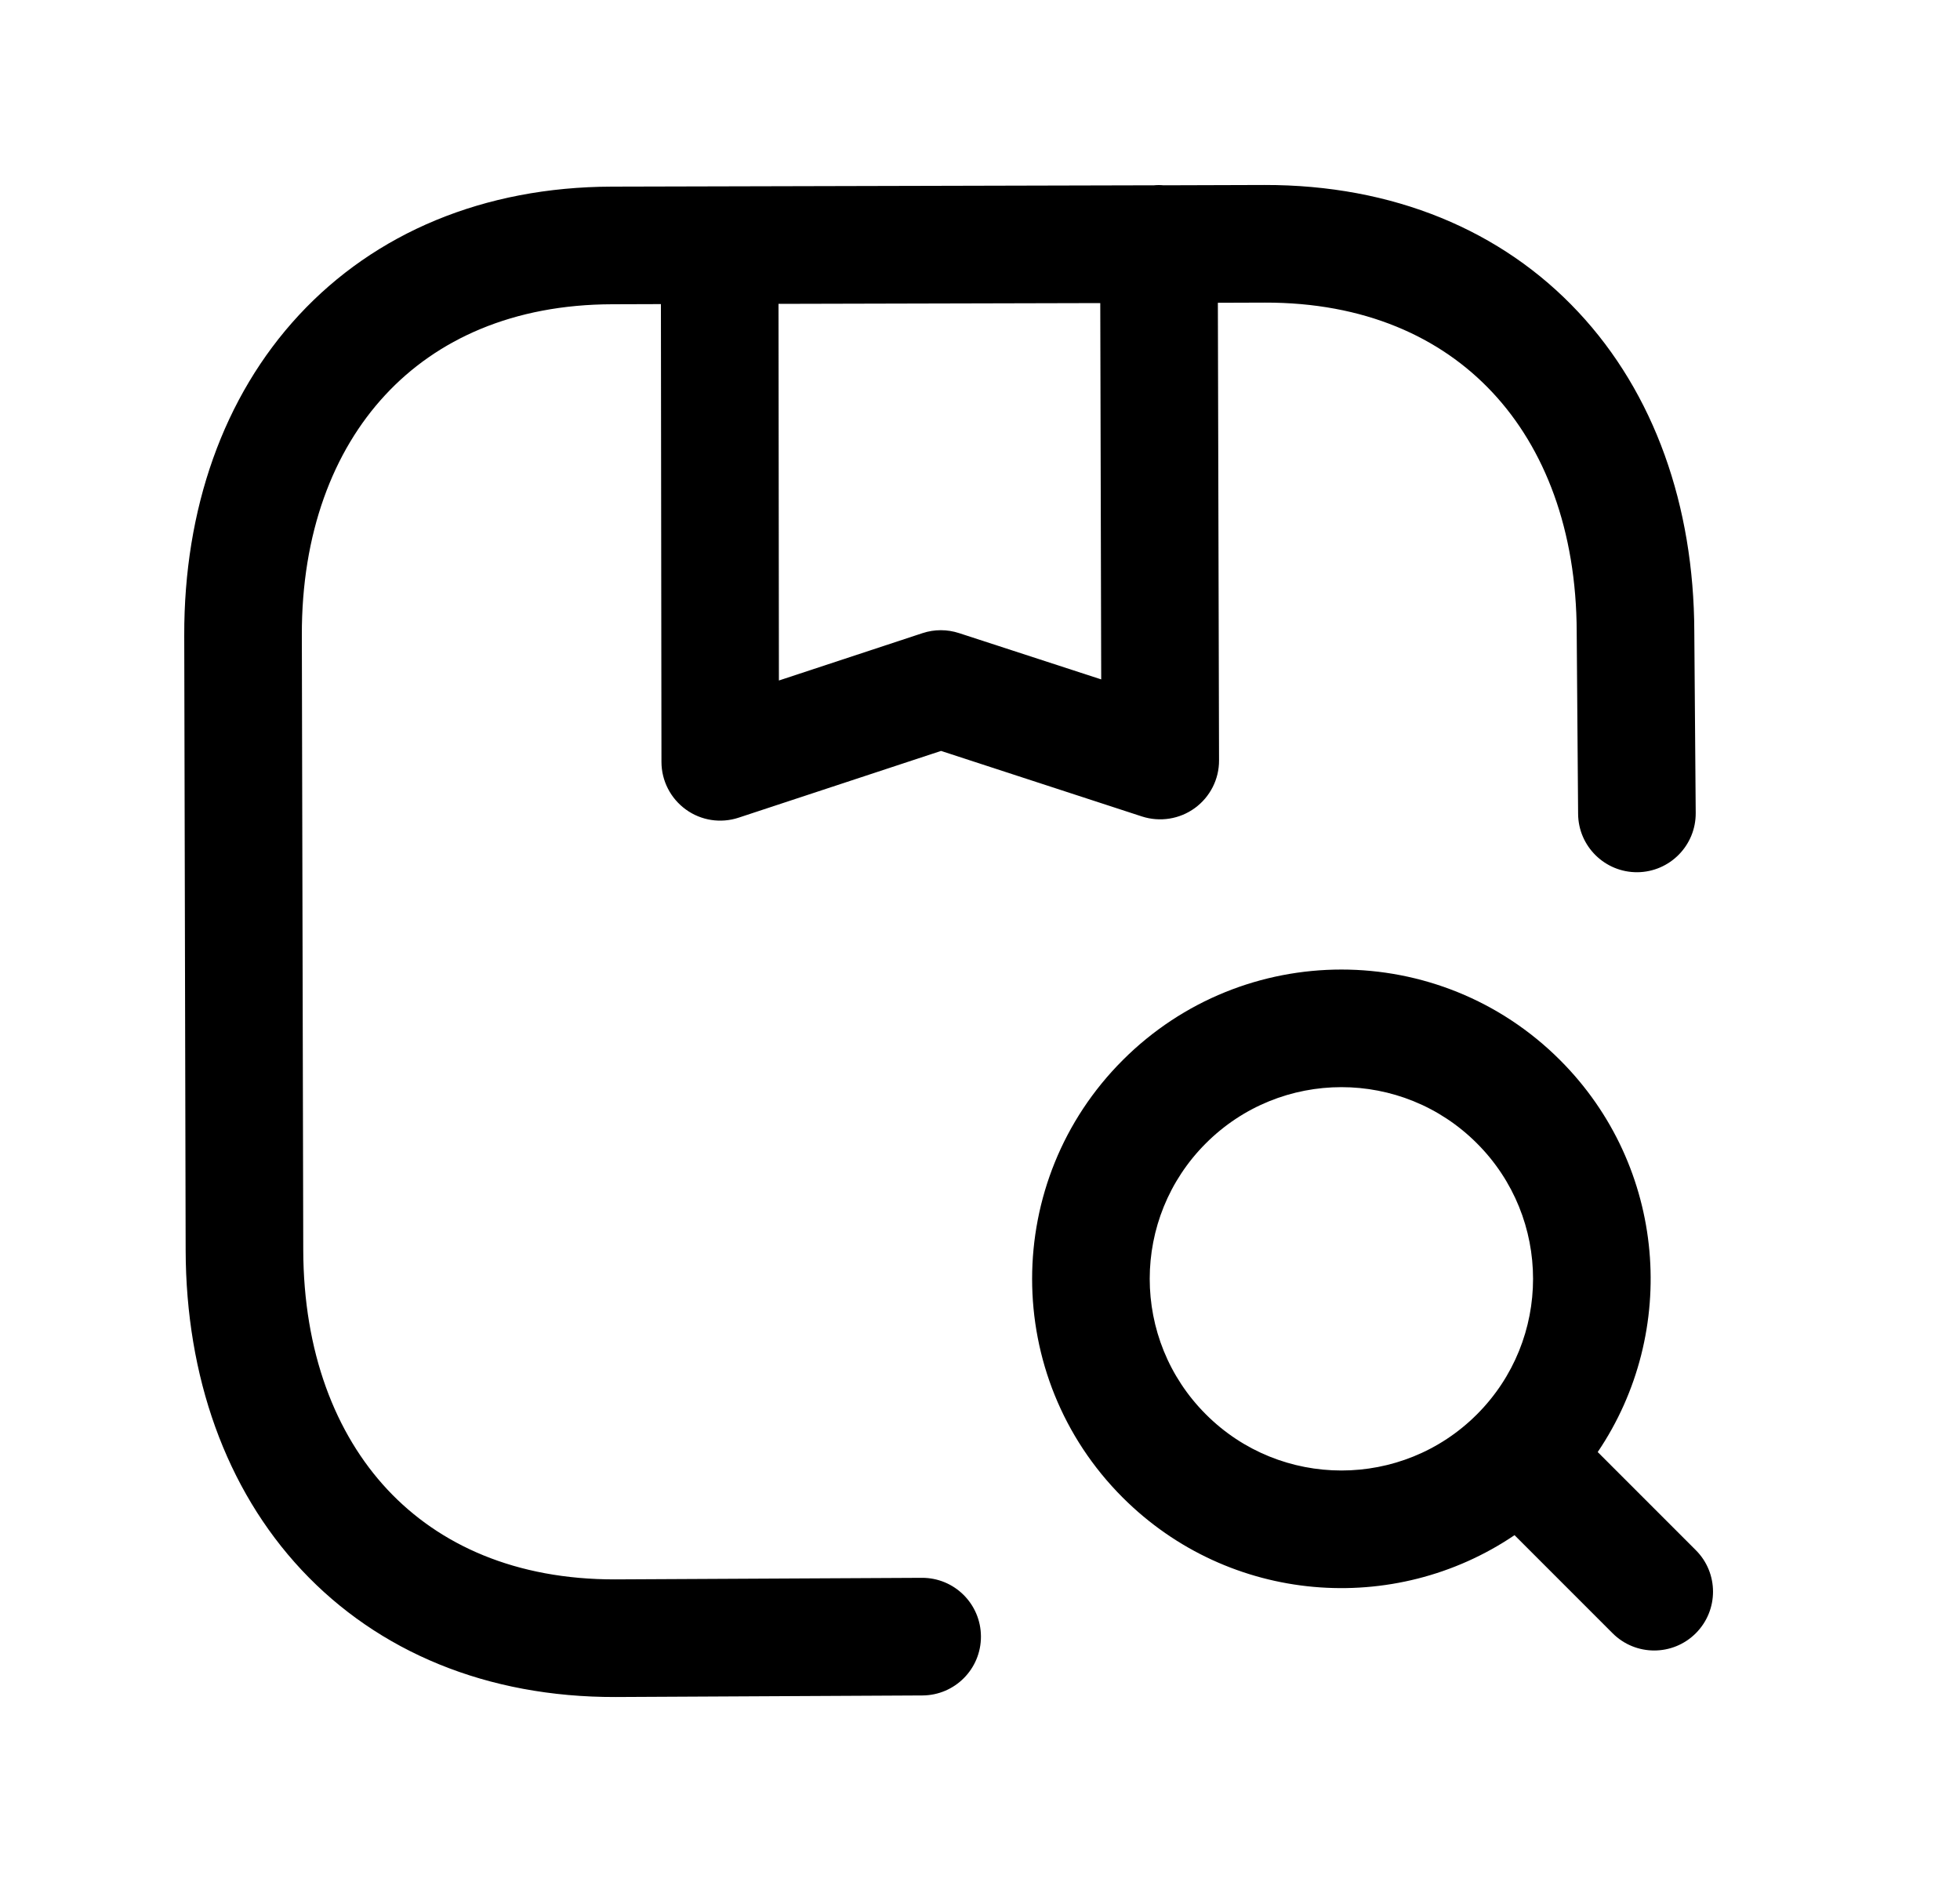 <svg width="25" height="24" viewBox="0 0 25 24" fill="none" xmlns="http://www.w3.org/2000/svg">
<path fill-rule="evenodd" clip-rule="evenodd" d="M21.611 8.054C21.611 8.055 21.611 8.055 21.611 8.056L21.629 10.367C21.632 10.781 21.299 11.119 20.885 11.123C20.471 11.126 20.132 10.793 20.129 10.379L20.111 8.064L20.111 8.06C20.108 6.761 19.703 5.716 19.036 5.004C18.375 4.297 17.401 3.856 16.132 3.859C16.132 3.859 16.132 3.859 16.132 3.859L15.534 3.861L15.549 9.697C15.55 9.937 15.435 10.163 15.24 10.305C15.046 10.446 14.795 10.486 14.566 10.412L12.003 9.576L9.422 10.427C9.193 10.503 8.942 10.464 8.748 10.323C8.553 10.182 8.437 9.956 8.437 9.716L8.43 3.878L7.809 3.88C6.544 3.883 5.572 4.327 4.913 5.038C4.248 5.754 3.847 6.801 3.85 8.099C3.85 8.099 3.85 8.099 3.85 8.099L3.868 15.94C3.871 17.239 4.276 18.284 4.943 18.997C5.604 19.703 6.577 20.143 7.846 20.141C7.846 20.141 7.846 20.141 7.846 20.141L11.758 20.121C12.173 20.119 12.51 20.453 12.512 20.868C12.514 21.282 12.18 21.619 11.766 21.621L7.853 21.641L7.851 21.641C6.211 21.645 4.823 21.064 3.847 20.021C2.878 18.985 2.372 17.552 2.368 15.944L2.35 8.103C2.346 6.493 2.848 5.058 3.813 4.018C4.784 2.971 6.169 2.384 7.805 2.38C7.805 2.38 7.805 2.38 7.805 2.38L14.72 2.363C14.74 2.361 14.76 2.36 14.78 2.36C14.801 2.36 14.821 2.361 14.841 2.363L16.128 2.359C17.768 2.356 19.156 2.936 20.131 3.979C21.101 5.015 21.606 6.447 21.611 8.054ZM14.034 3.865L14.046 8.664L12.234 8.074C12.082 8.024 11.918 8.024 11.767 8.074L9.935 8.678L9.93 3.875L14.034 3.865ZM18.838 14.58C17.884 13.625 16.336 13.625 15.381 14.58C14.426 15.534 14.426 17.082 15.381 18.036C16.335 18.991 17.884 18.991 18.838 18.037C19.793 17.082 19.793 15.534 18.838 14.58ZM14.321 13.519C15.861 11.979 18.359 11.979 19.899 13.519C21.258 14.878 21.418 16.982 20.379 18.517L21.63 19.768C21.923 20.06 21.923 20.535 21.63 20.828C21.337 21.121 20.862 21.121 20.569 20.828L19.318 19.577C17.784 20.616 15.68 20.456 14.32 19.097C12.779 17.557 12.78 15.059 14.321 13.519Z" fill="black"/>
</svg>